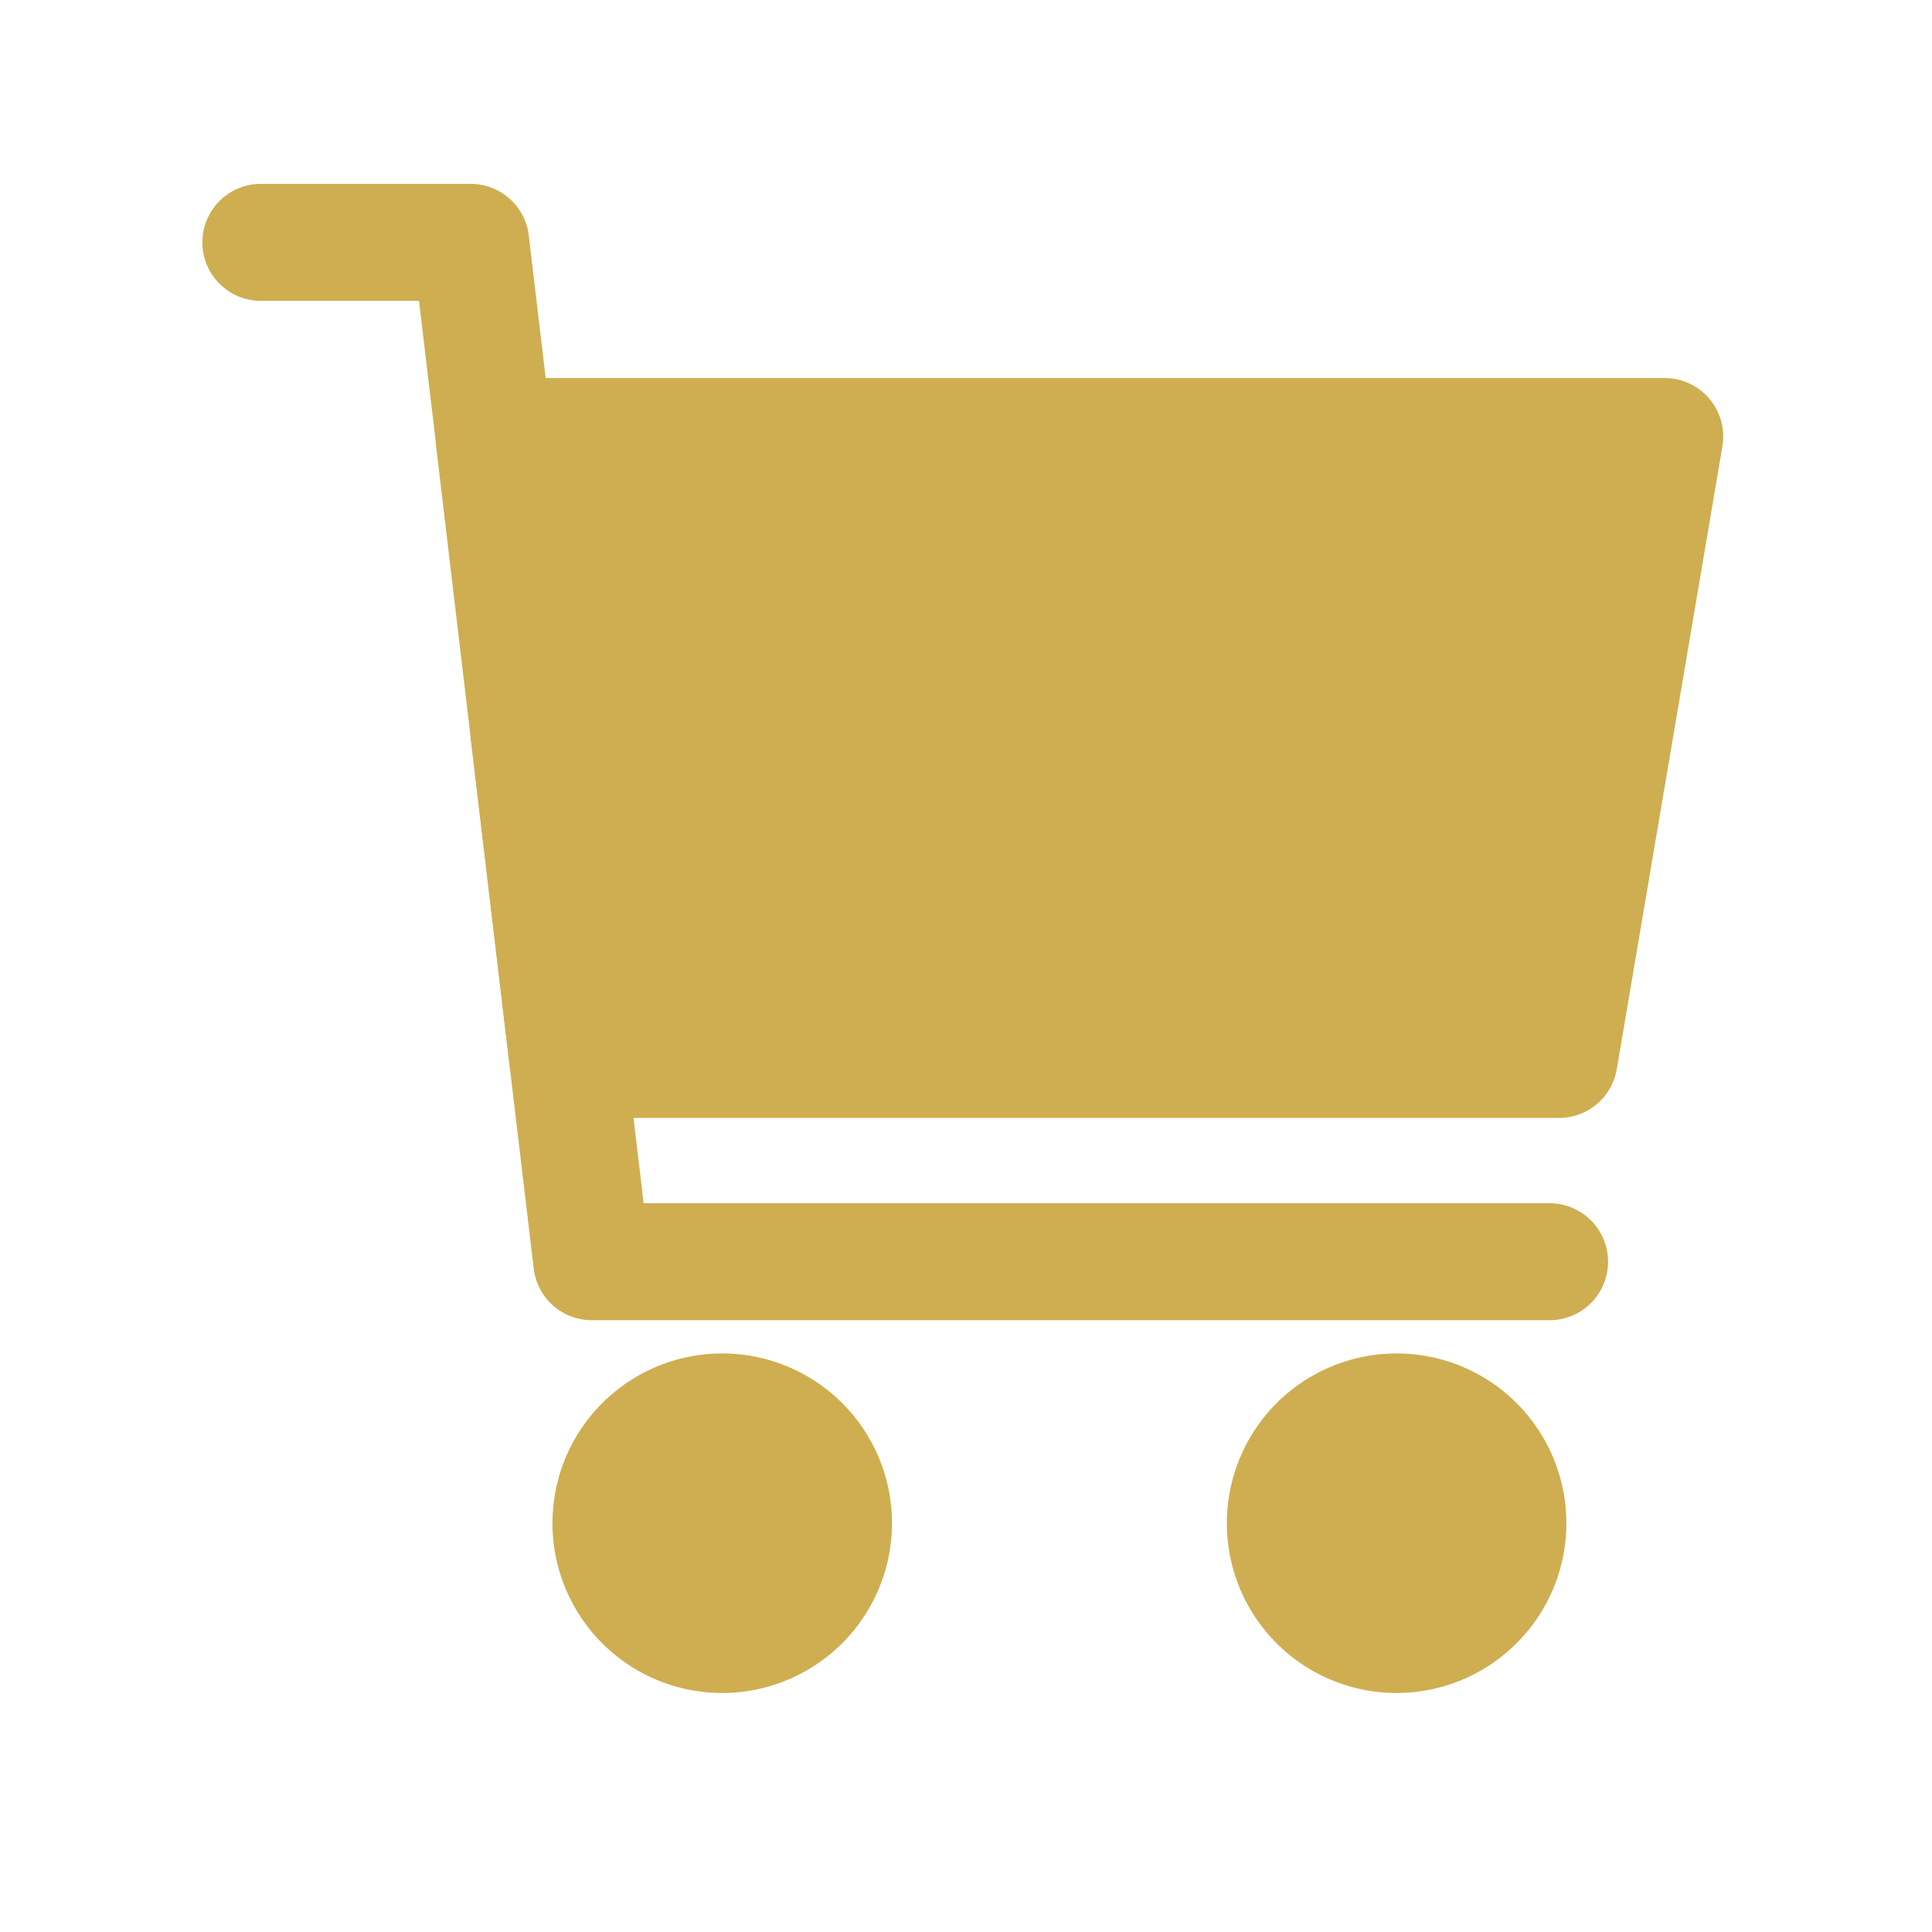 <svg width="512" height="512" xmlns="http://www.w3.org/2000/svg">
 <title/>

 <g>
  <title>background</title>
  <rect fill="none" id="canvas_background" height="402" width="582" y="-1" x="-1"/>
 </g>
 <g>
  <title>Layer 1</title>
  <path fill="#ceae50" stroke="#ceae50" id="svg_1" d="m413.12,295.76l-262.66,0a15,15 0 0 1 -14.89,-13.23l-19.57,-164.87c0,-0.14 0,-0.28 0,-0.43l-4.52,-38l-42.35,0a15,15 0 1 1 0,-30l55.6,0a15,15 0 0 1 14.9,13.23l4.54,38.23l297,0a15,15 0 0 1 14.79,17.51l-28,165.1a15,15 0 0 1 -14.84,12.46zm14.499,-179.069l-28.352,149.069l22.92,-133.917l-269.725,-2.366l11.328,133.917z"/>
  <path fill="#ceae50" stroke="#ceae50" id="svg_2" d="m410.65,349.37l-253.81,0a15,15 0 0 1 -14.9,-13.23l-16.6,-139.69a15,15 0 1 1 29.79,-3.54l15,126.46l240.52,0a15,15 0 0 1 0,30z"/>
  <path fill="#ceae50" stroke="#ceae50" id="svg_3" d="m191.41,448.16a44.49,44.49 0 1 1 44.48,-44.48a44.53,44.53 0 0 1 -44.48,44.48zm0,-59a14.49,14.49 0 1 0 14.48,14.49a14.5,14.5 0 0 0 -14.48,-14.46l0,-0.03z"/>
  <path fill="#ceae50" stroke="#ceae50" id="svg_4" d="m370.13,448.16a44.49,44.49 0 1 1 44.48,-44.48a44.53,44.53 0 0 1 -44.48,44.48zm0,-59a14.49,14.49 0 1 0 14.48,14.49a14.5,14.5 0 0 0 -14.48,-14.46l0,-0.03z"/>
  <rect id="svg_5" height="147.368" width="260.526" y="124.561" x="145.912" stroke-width="null" stroke="#ceae50" fill="#ceae50"/>
  <rect id="svg_6" height="42.105" width="46.491" y="385.087" x="171.351" stroke-width="null" stroke="#ceae50" fill="#ceae50"/>
  <rect id="svg_7" height="36.842" width="32.456" y="387.719" x="355.561" stroke-width="null" stroke="#ceae50" fill="#ceae50"/>
 </g>
</svg>